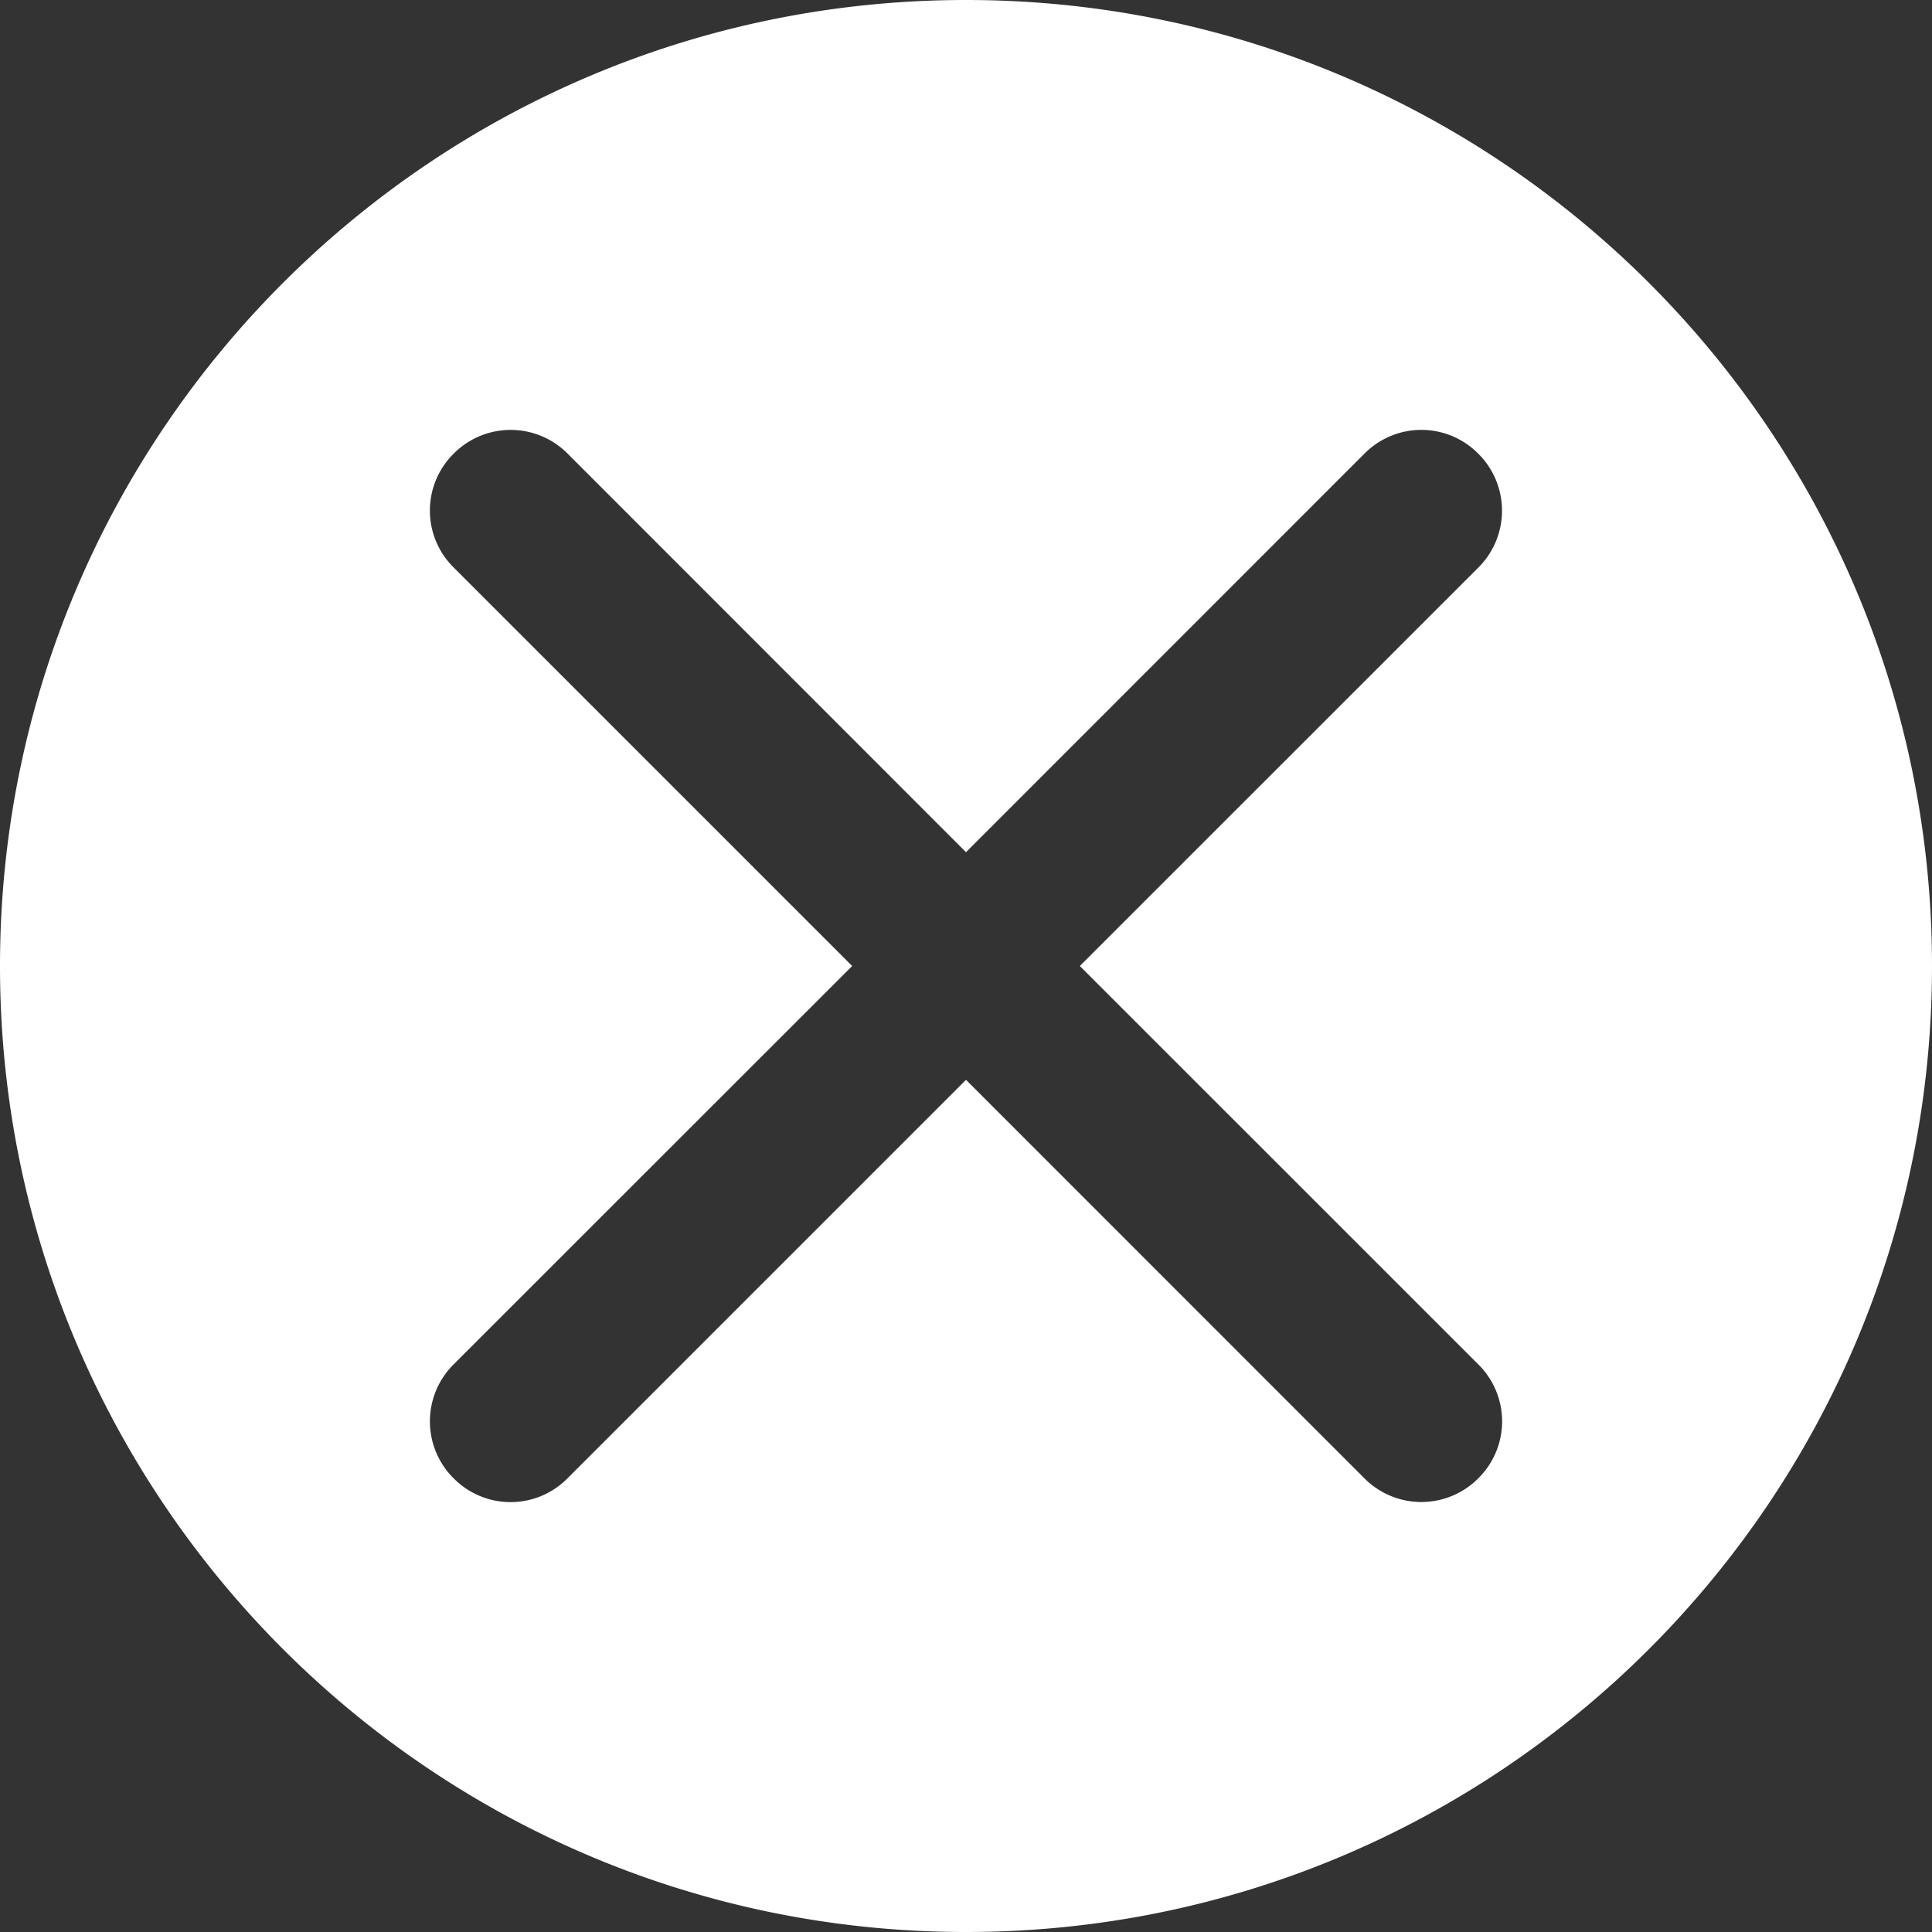 <?xml version="1.0" standalone="no"?><!DOCTYPE svg PUBLIC "-//W3C//DTD SVG 1.1//EN" "http://www.w3.org/Graphics/SVG/1.1/DTD/svg11.dtd"><svg t="1670680661958" class="icon" viewBox="0 0 1024 1024" version="1.1" xmlns="http://www.w3.org/2000/svg" p-id="5544" xmlns:xlink="http://www.w3.org/1999/xlink" width="200" height="200"><rect x="0" y="0" width="1024" height="1024" fill="#333333" stroke="none"/><path d="M512 1024C229.248 1024 0 794.752 0 512S229.248 0 512 0s512 229.248 512 512-229.248 512-512 512z m0-572.331L300.629 240.213a42.539 42.539 0 0 0-60.16 0.213 42.411 42.411 0 0 0-0.213 60.16L451.669 512 240.213 723.371a42.539 42.539 0 0 0 0.213 60.16 42.411 42.411 0 0 0 60.16 0.213L512 572.331l211.371 211.413a42.539 42.539 0 0 0 60.16-0.213 42.411 42.411 0 0 0 0.213-60.16L572.331 512l211.413-211.371a42.539 42.539 0 0 0-0.213-60.16 42.411 42.411 0 0 0-60.16-0.213L512 451.669z" fill="#ffffff" p-id="5545"></path></svg>
